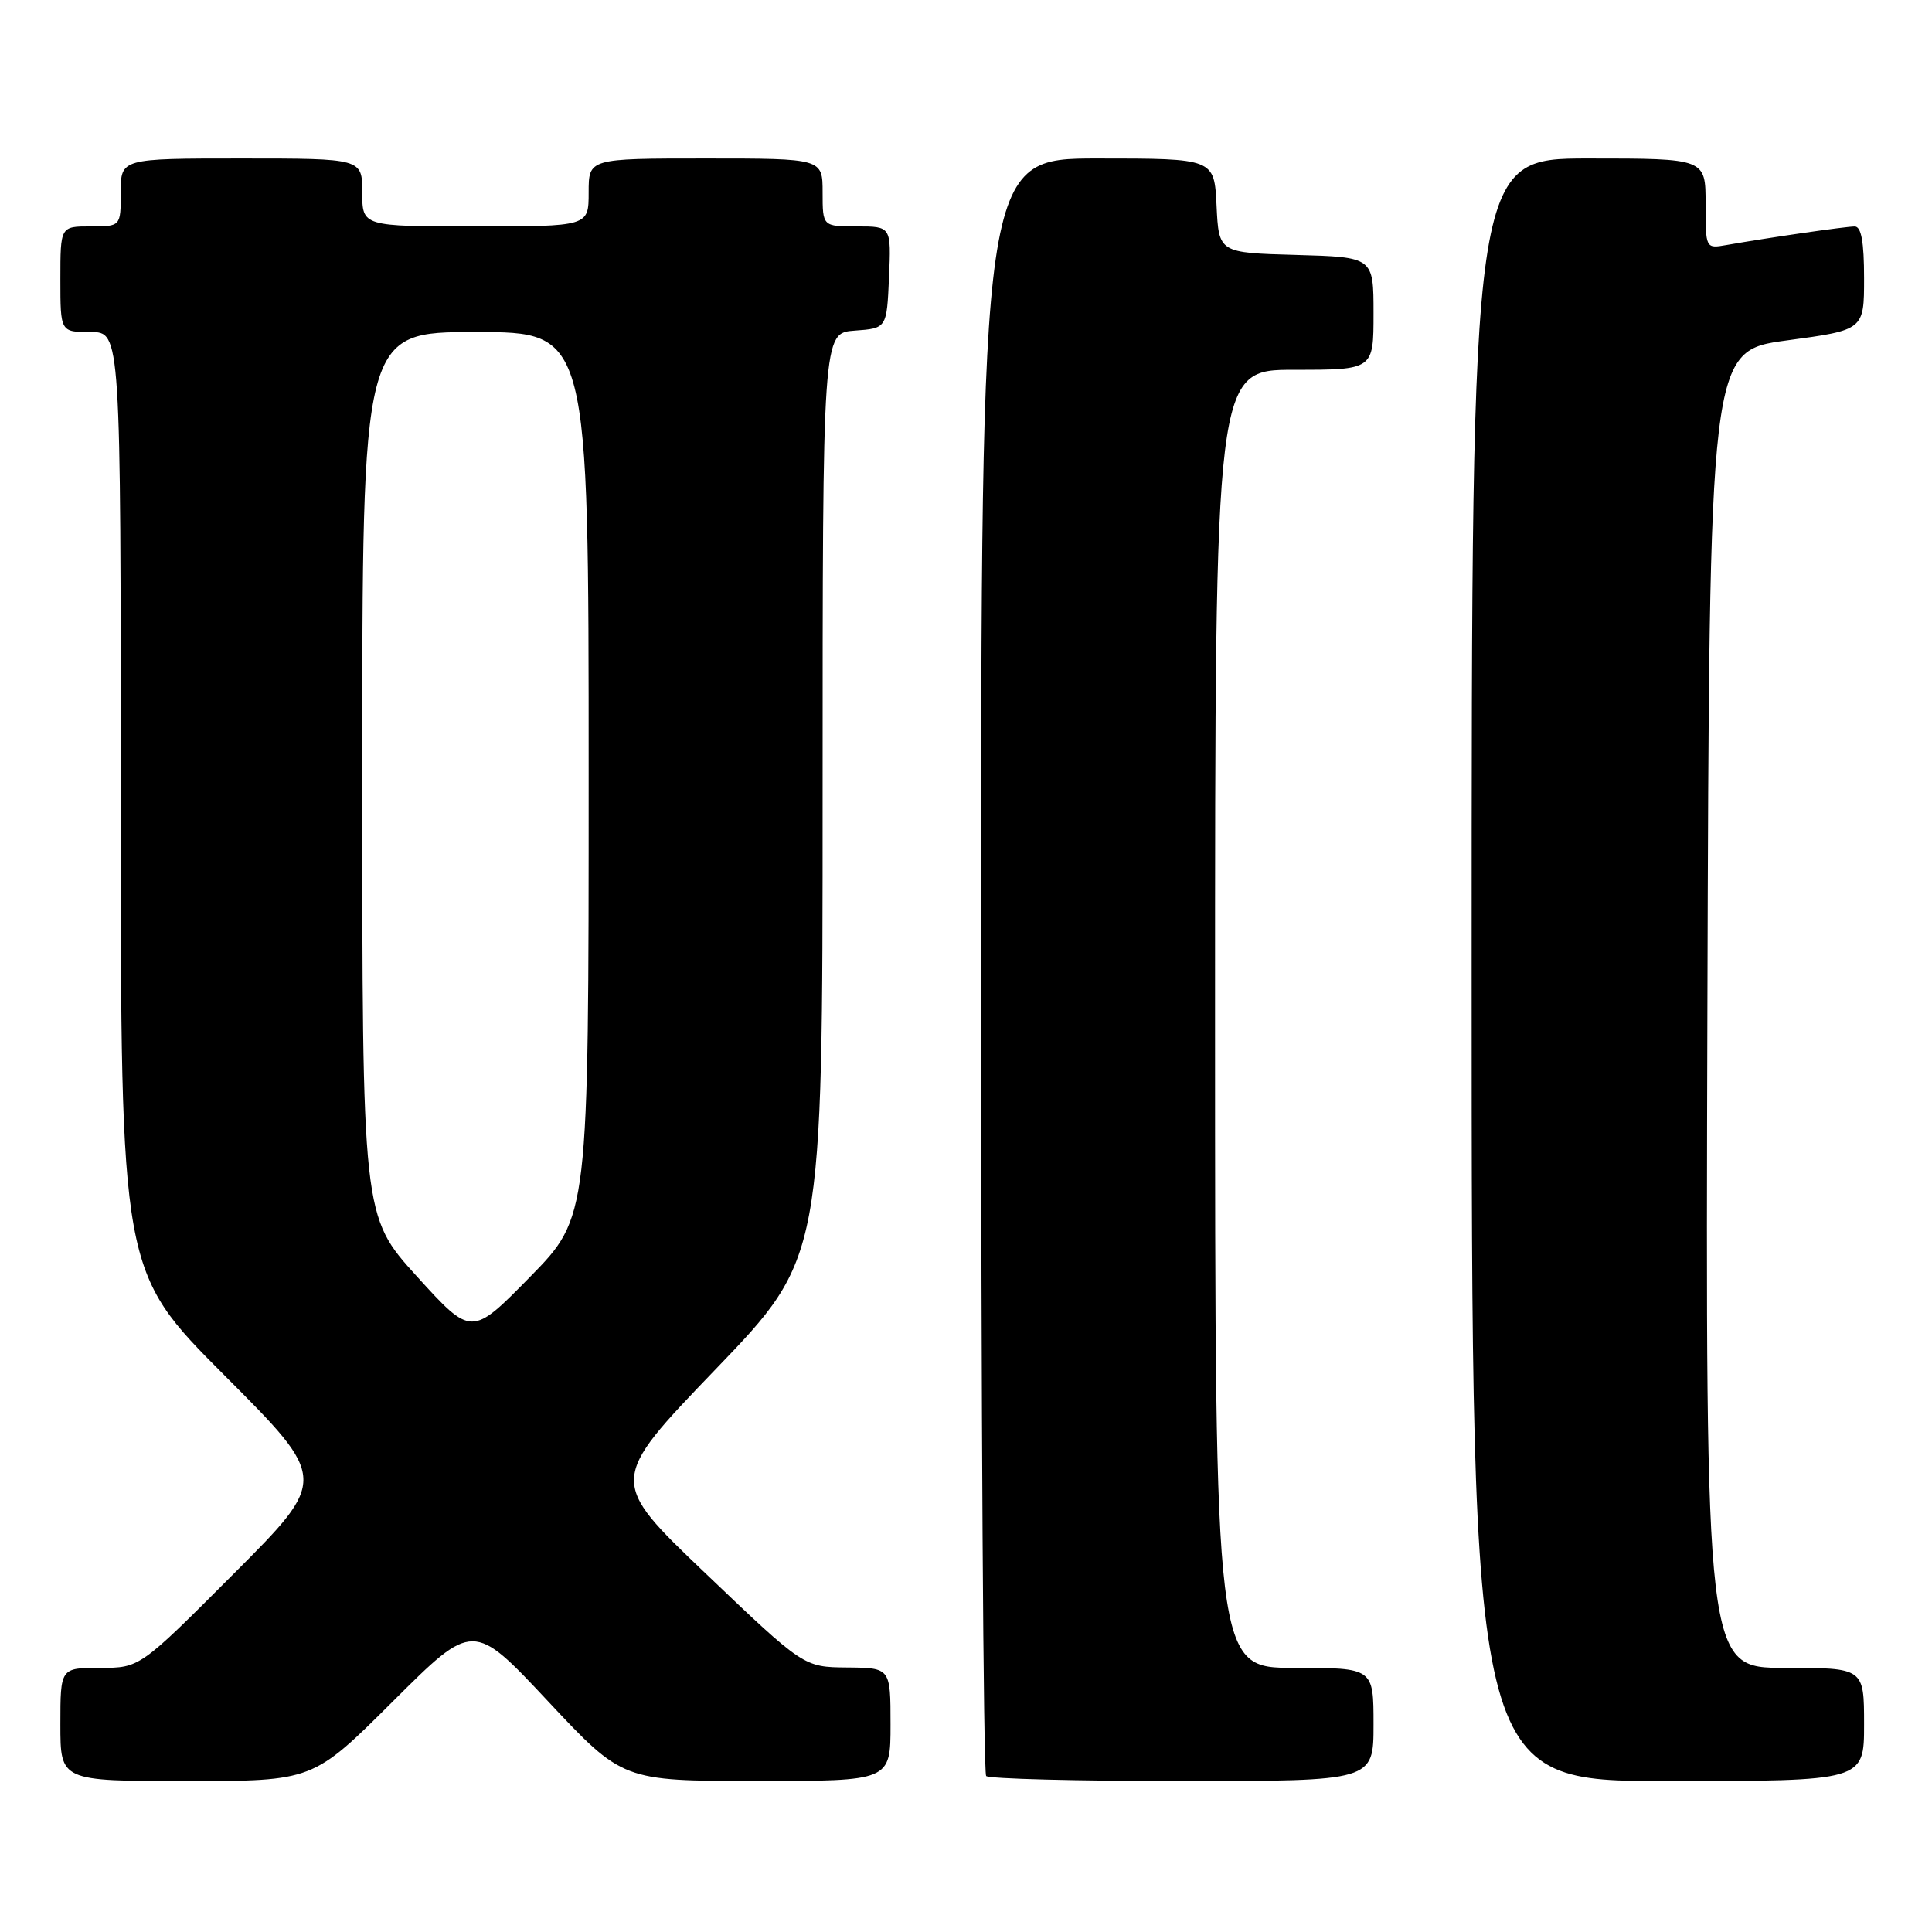 <?xml version="1.0" encoding="UTF-8" standalone="no"?>
<!DOCTYPE svg PUBLIC "-//W3C//DTD SVG 1.1//EN" "http://www.w3.org/Graphics/SVG/1.1/DTD/svg11.dtd" >
<svg xmlns="http://www.w3.org/2000/svg" xmlns:xlink="http://www.w3.org/1999/xlink" version="1.1" viewBox="0 0 256 256">
 <g >
 <path fill="currentColor"
d=" M 52.08 225.42 C 62.70 214.84 62.70 214.84 72.60 225.41 C 82.50 235.98 82.50 235.98 100.25 235.99 C 118.00 236.00 118.00 236.00 118.00 228.50 C 118.00 221.00 118.00 221.00 112.25 220.95 C 106.50 220.90 106.50 220.90 93.56 208.55 C 80.62 196.21 80.62 196.21 94.81 181.45 C 109.00 166.70 109.00 166.70 109.00 105.41 C 109.00 44.11 109.00 44.11 113.25 43.81 C 117.50 43.50 117.50 43.50 117.80 36.75 C 118.09 30.00 118.09 30.00 113.55 30.00 C 109.00 30.00 109.00 30.00 109.00 25.50 C 109.00 21.00 109.00 21.00 93.50 21.00 C 78.00 21.00 78.00 21.00 78.00 25.50 C 78.00 30.00 78.00 30.00 63.00 30.00 C 48.00 30.00 48.00 30.00 48.00 25.50 C 48.00 21.00 48.00 21.00 32.00 21.00 C 16.00 21.00 16.00 21.00 16.00 25.50 C 16.00 30.00 16.00 30.00 12.00 30.00 C 8.00 30.00 8.00 30.00 8.00 37.00 C 8.00 44.00 8.00 44.00 12.00 44.00 C 16.00 44.00 16.00 44.00 16.00 106.24 C 16.00 168.47 16.00 168.47 29.74 182.24 C 43.47 196.00 43.47 196.00 31.00 208.50 C 18.53 221.00 18.53 221.00 13.27 221.00 C 8.00 221.00 8.00 221.00 8.00 228.50 C 8.00 236.00 8.00 236.00 24.73 236.00 C 41.47 236.00 41.47 236.00 52.08 225.42 Z  M 182.00 228.50 C 182.00 221.00 182.00 221.00 171.50 221.00 C 161.00 221.00 161.00 221.00 161.00 135.00 C 161.00 49.00 161.00 49.00 171.50 49.00 C 182.00 49.00 182.00 49.00 182.00 41.53 C 182.00 34.07 182.00 34.07 171.75 33.78 C 161.50 33.50 161.50 33.50 161.20 27.25 C 160.90 21.00 160.90 21.00 145.45 21.00 C 130.00 21.00 130.00 21.00 130.00 127.83 C 130.00 186.59 130.30 234.97 130.67 235.33 C 131.03 235.70 142.73 236.00 156.67 236.00 C 182.00 236.00 182.00 236.00 182.00 228.50 Z  M 247.00 228.50 C 247.00 221.00 247.00 221.00 236.49 221.00 C 225.99 221.00 225.99 221.00 226.24 133.75 C 226.50 46.50 226.50 46.50 236.75 45.11 C 247.00 43.73 247.00 43.73 247.00 36.86 C 247.00 32.04 246.63 30.00 245.75 30.01 C 244.54 30.01 234.33 31.49 228.75 32.47 C 226.00 32.95 226.00 32.94 226.00 26.98 C 226.00 21.00 226.00 21.00 210.50 21.00 C 195.00 21.00 195.00 21.00 195.00 128.50 C 195.00 236.00 195.00 236.00 221.00 236.00 C 247.00 236.00 247.00 236.00 247.00 228.50 Z  M 55.24 169.13 C 48.00 161.15 48.00 161.15 48.00 102.57 C 48.00 44.00 48.00 44.00 63.00 44.00 C 78.00 44.00 78.00 44.00 78.00 102.63 C 78.00 161.27 78.00 161.27 70.24 169.19 C 62.48 177.10 62.48 177.10 55.24 169.13 Z "/>
</g>
</svg>